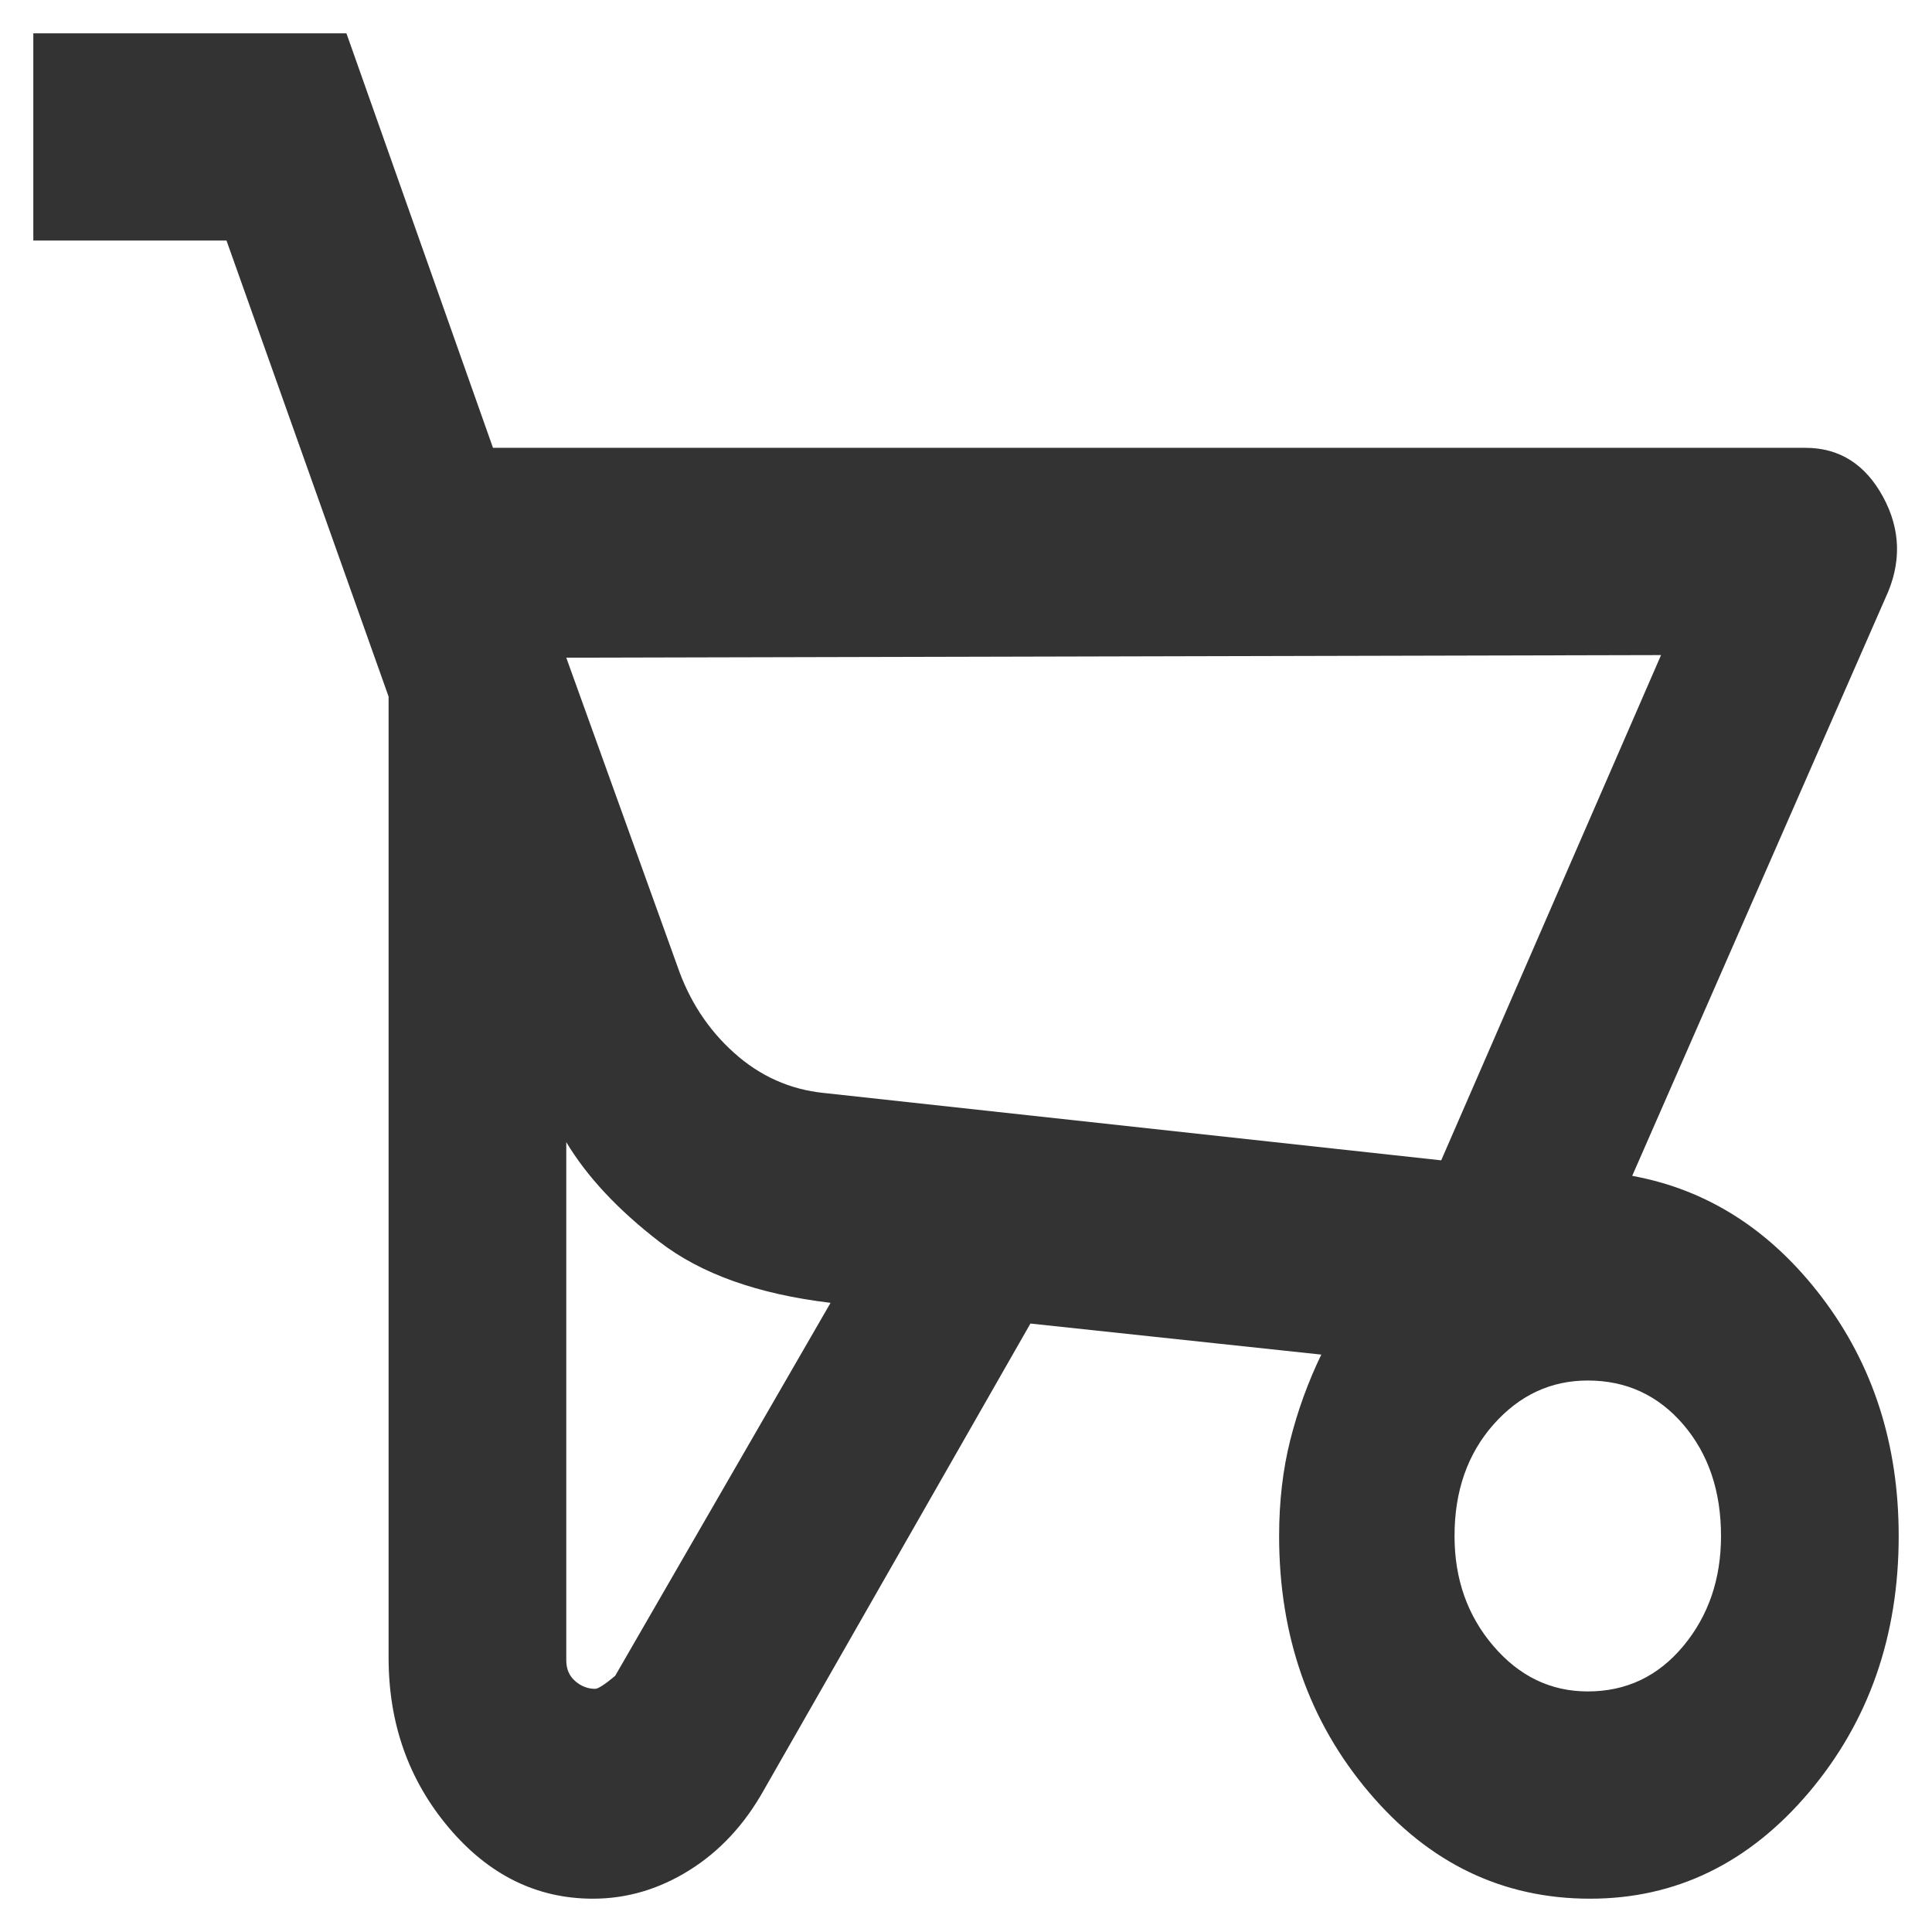 <svg width="29" height="29" viewBox="0 0 29 29" fill="none" xmlns="http://www.w3.org/2000/svg">
<path d="M8.9 28.5C8.056 28.5 7.333 28.143 6.733 27.43C6.133 26.717 5.833 25.869 5.833 24.883V10.456L3.4 3.611H0.5V0.5H5.2L7.4 6.722H27.1C27.611 6.722 28 6.969 28.267 7.461C28.533 7.954 28.544 8.459 28.3 8.978L24.5 17.65C25.633 17.857 26.584 18.467 27.351 19.478C28.117 20.489 28.5 21.681 28.5 23.056C28.5 24.559 28.05 25.843 27.151 26.906C26.25 27.968 25.156 28.5 23.867 28.5C22.556 28.5 21.45 27.968 20.551 26.906C19.65 25.843 19.2 24.559 19.2 23.056C19.2 22.537 19.256 22.057 19.367 21.617C19.478 21.176 19.633 20.748 19.833 20.333L15.467 19.867L11.467 26.867C11.178 27.385 10.805 27.787 10.349 28.072C9.894 28.357 9.411 28.5 8.9 28.5ZM21.633 17.417L24.933 9.833L8.5 9.872L10.167 14.5C10.344 15.018 10.628 15.453 11.017 15.802C11.406 16.152 11.856 16.354 12.367 16.406L21.633 17.417ZM8.933 25.35C8.978 25.35 9.078 25.285 9.233 25.156L12.467 19.556C11.378 19.426 10.522 19.121 9.9 18.641C9.278 18.162 8.811 17.663 8.5 17.144V24.922C8.5 25.052 8.544 25.156 8.633 25.233C8.722 25.311 8.822 25.35 8.933 25.35V25.35ZM23.833 25.389C24.411 25.389 24.889 25.162 25.267 24.708C25.644 24.254 25.833 23.704 25.833 23.056C25.833 22.381 25.644 21.824 25.267 21.383C24.889 20.943 24.411 20.722 23.833 20.722C23.278 20.722 22.806 20.943 22.417 21.383C22.028 21.824 21.833 22.381 21.833 23.056C21.833 23.704 22.028 24.254 22.417 24.708C22.806 25.162 23.278 25.389 23.833 25.389ZM21.633 17.417L12.367 16.406L21.633 17.417Z" fill="#333333"/>
</svg>
